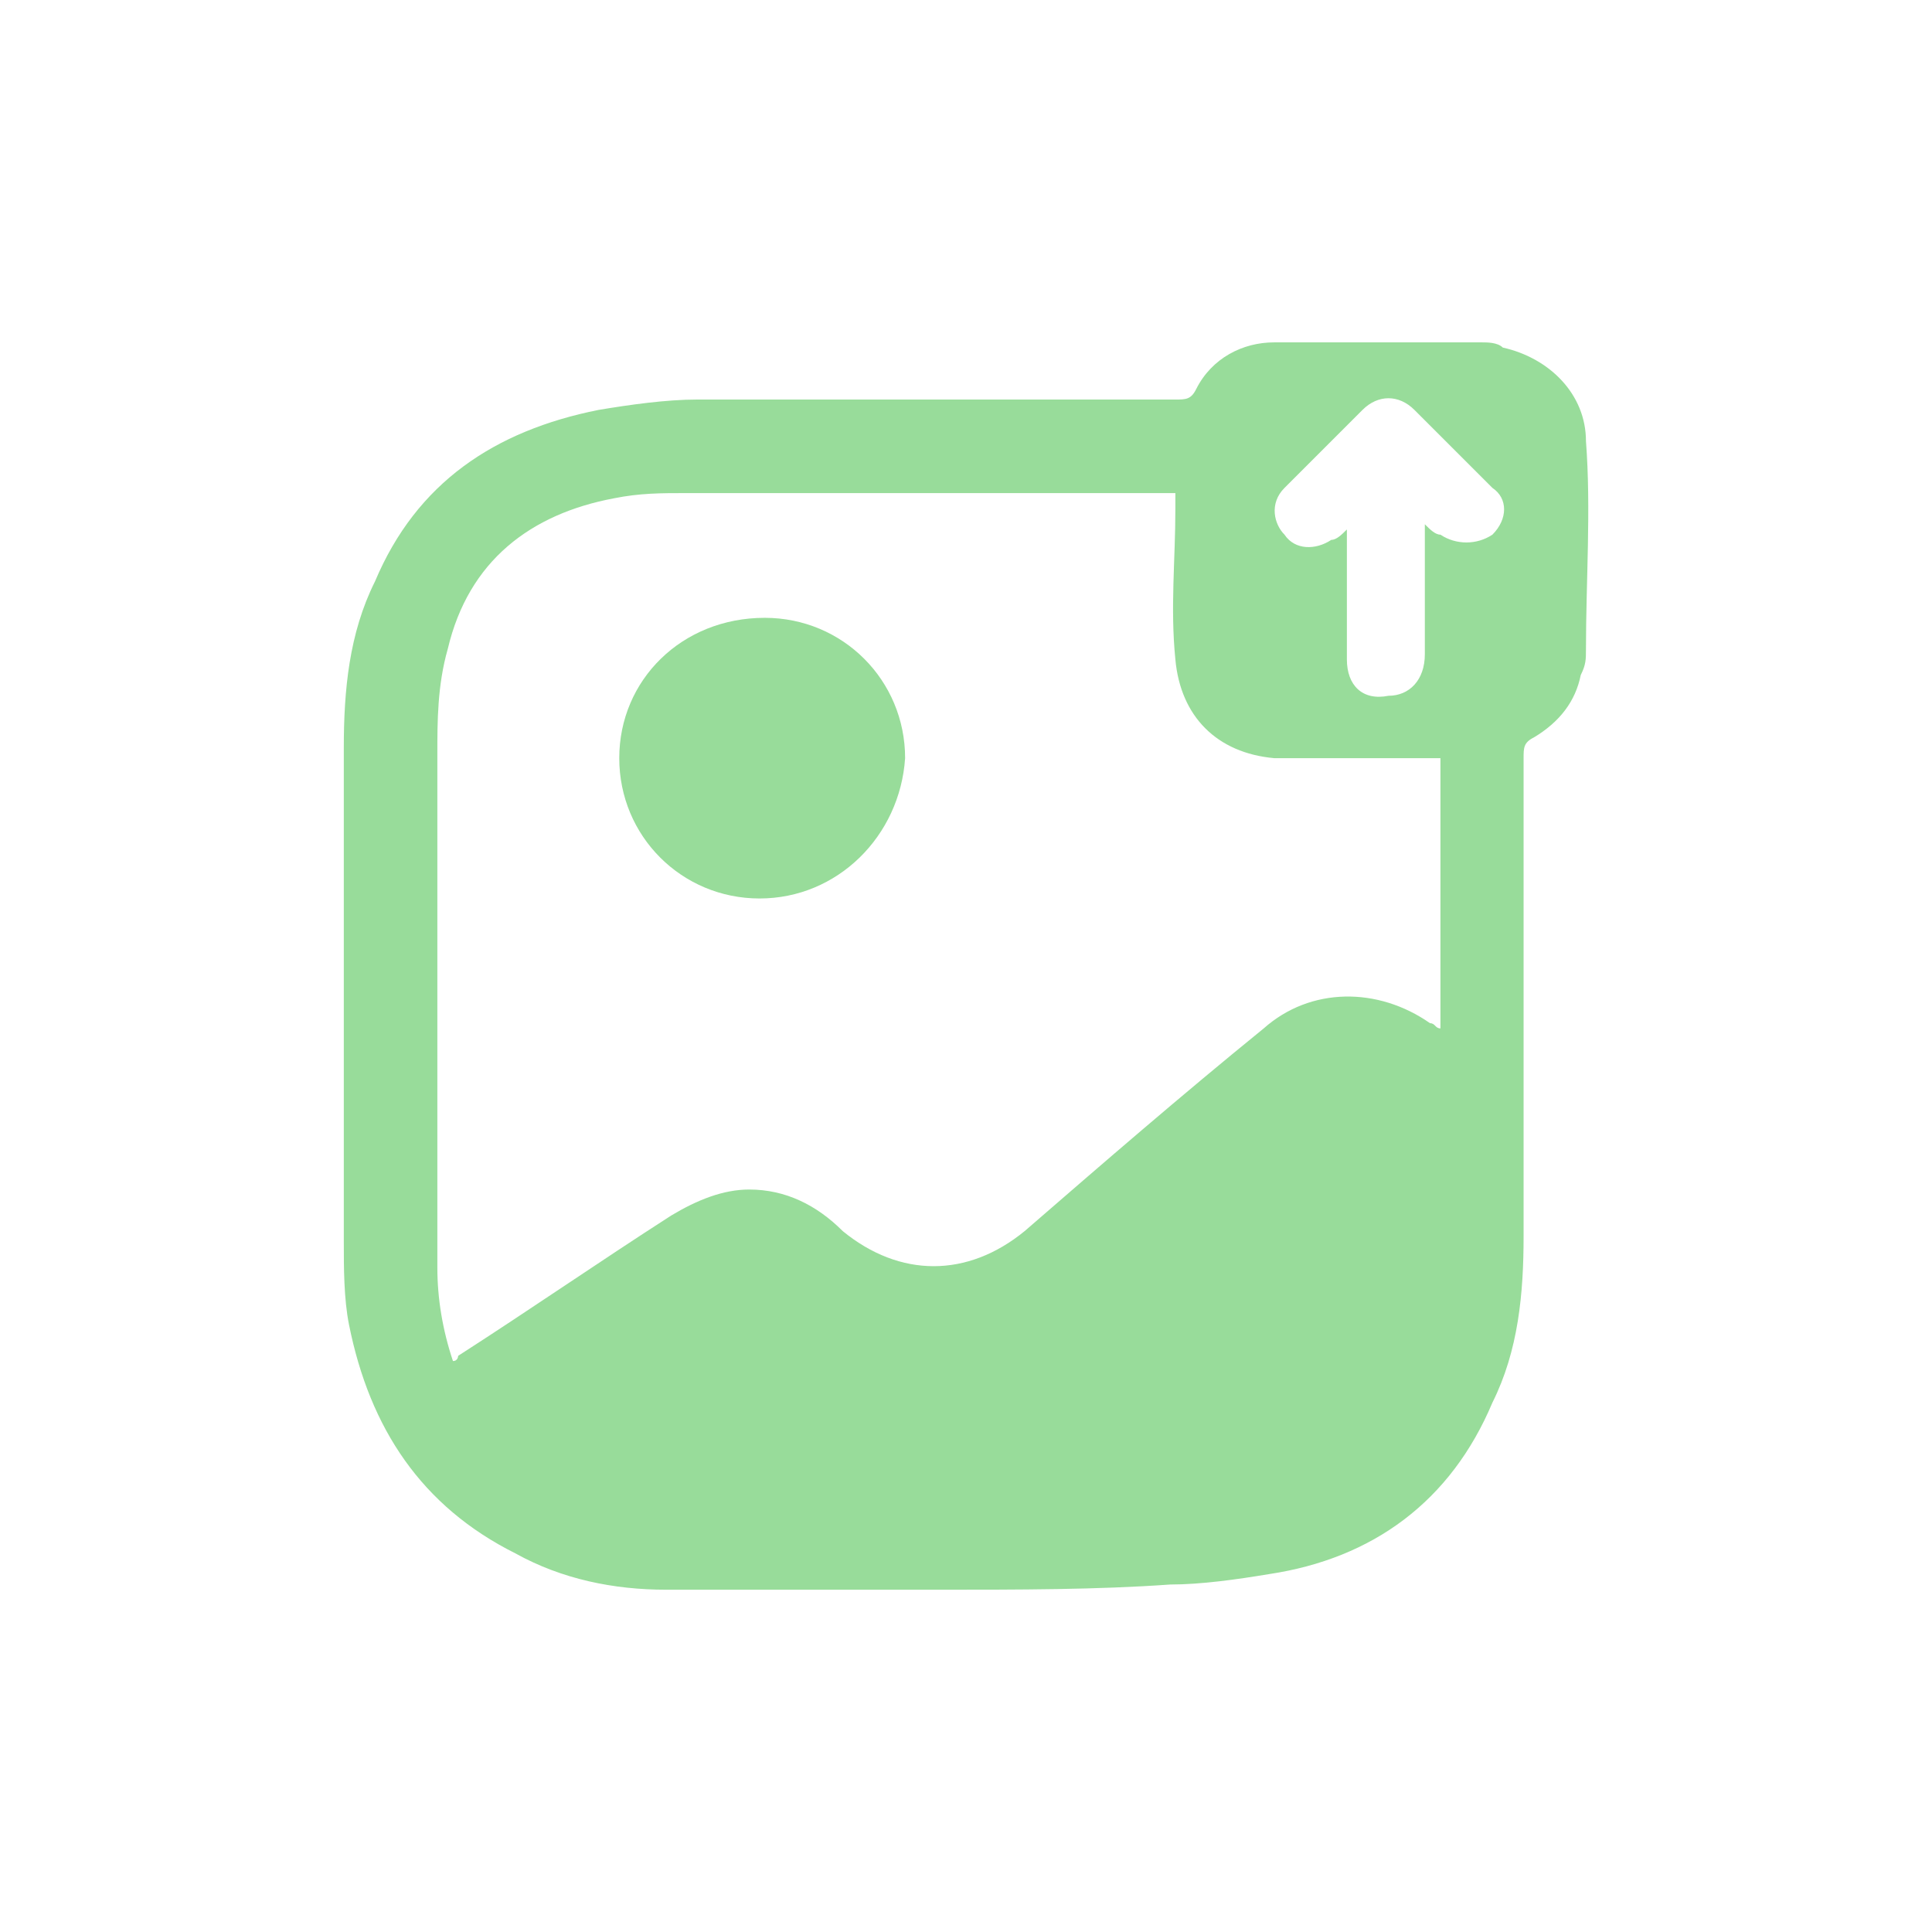 <svg viewBox="0 0 192 192" version="1.1" id="svg196" xml:space="preserve" xmlns="http://www.w3.org/2000/svg"><defs id="defs184"><style id="style182"></style></defs><g id="group" transform="matrix(5.165 0 0 5.165 34.167 34.024)" style="fill:#98dc9a" fill="#abe87c"><path id="path" d="M11.4 24H6.2c-1 0-2-.2-2.9-.7-1.8-.9-2.8-2.4-3.2-4.4-.1-.5-.1-1.1-.1-1.6V7.8c0-1.1.1-2.2.6-3.2.8-1.9 2.3-2.9 4.3-3.3.6-.1 1.3-.2 1.9-.2H16c.2 0 .3 0 .4-.2.3-.6.9-.9 1.5-.9h4c.1 0 .3 0 .4.1.9.2 1.6.9 1.6 1.8.1 1.3 0 2.7 0 4 0 .2 0 .3-.1.5-.1.5-.4.9-.9 1.2-.2.1-.2.2-.2.4v9.2c0 1.1-.1 2.2-.6 3.2-.8 1.9-2.3 3-4.3 3.3-.6.1-1.3.2-1.9.2-1.4.1-2.9.1-4.5.1zm-9.3-4.4c.1 0 .1-.1.1-.1 1.4-.9 2.7-1.8 4.1-2.7.5-.3 1-.5 1.5-.5.7 0 1.3.3 1.8.8 1.1.9 2.4.9 3.5 0 1.5-1.3 3-2.6 4.6-3.9.9-.8 2.2-.8 3.2-.1.1 0 .1.1.2.1V8H17.9c-1.1-.1-1.8-.8-1.9-1.9-.1-1 0-1.9 0-2.9v-.3H6.6c-.5 0-.9 0-1.4.1-1.6.3-2.8 1.2-3.2 2.9-.2.7-.2 1.4-.2 2V17.8c0 .6.1 1.2.3 1.8zm17.2-16v2.5c0 .5.3.8.8.7.4 0 .7-.3.7-.8V3.5c.1.1.2.2.3.2.3.2.7.2 1 0 .3-.3.3-.7 0-.9l-1.5-1.5c-.3-.3-.7-.3-1 0l-1.5 1.5c-.3.3-.2.7 0 .9.2.3.6.3.9.1.1 0 .2-.1.3-.2z" style="fill:#98dc9a"/><path id="path_1" d="M8 10.7c-1.5 0-2.7-1.2-2.7-2.7 0-1.5 1.2-2.7 2.8-2.7 1.5 0 2.7 1.2 2.7 2.7-.1 1.5-1.3 2.7-2.8 2.7z" style="fill:#98dc9a"/></g></svg>